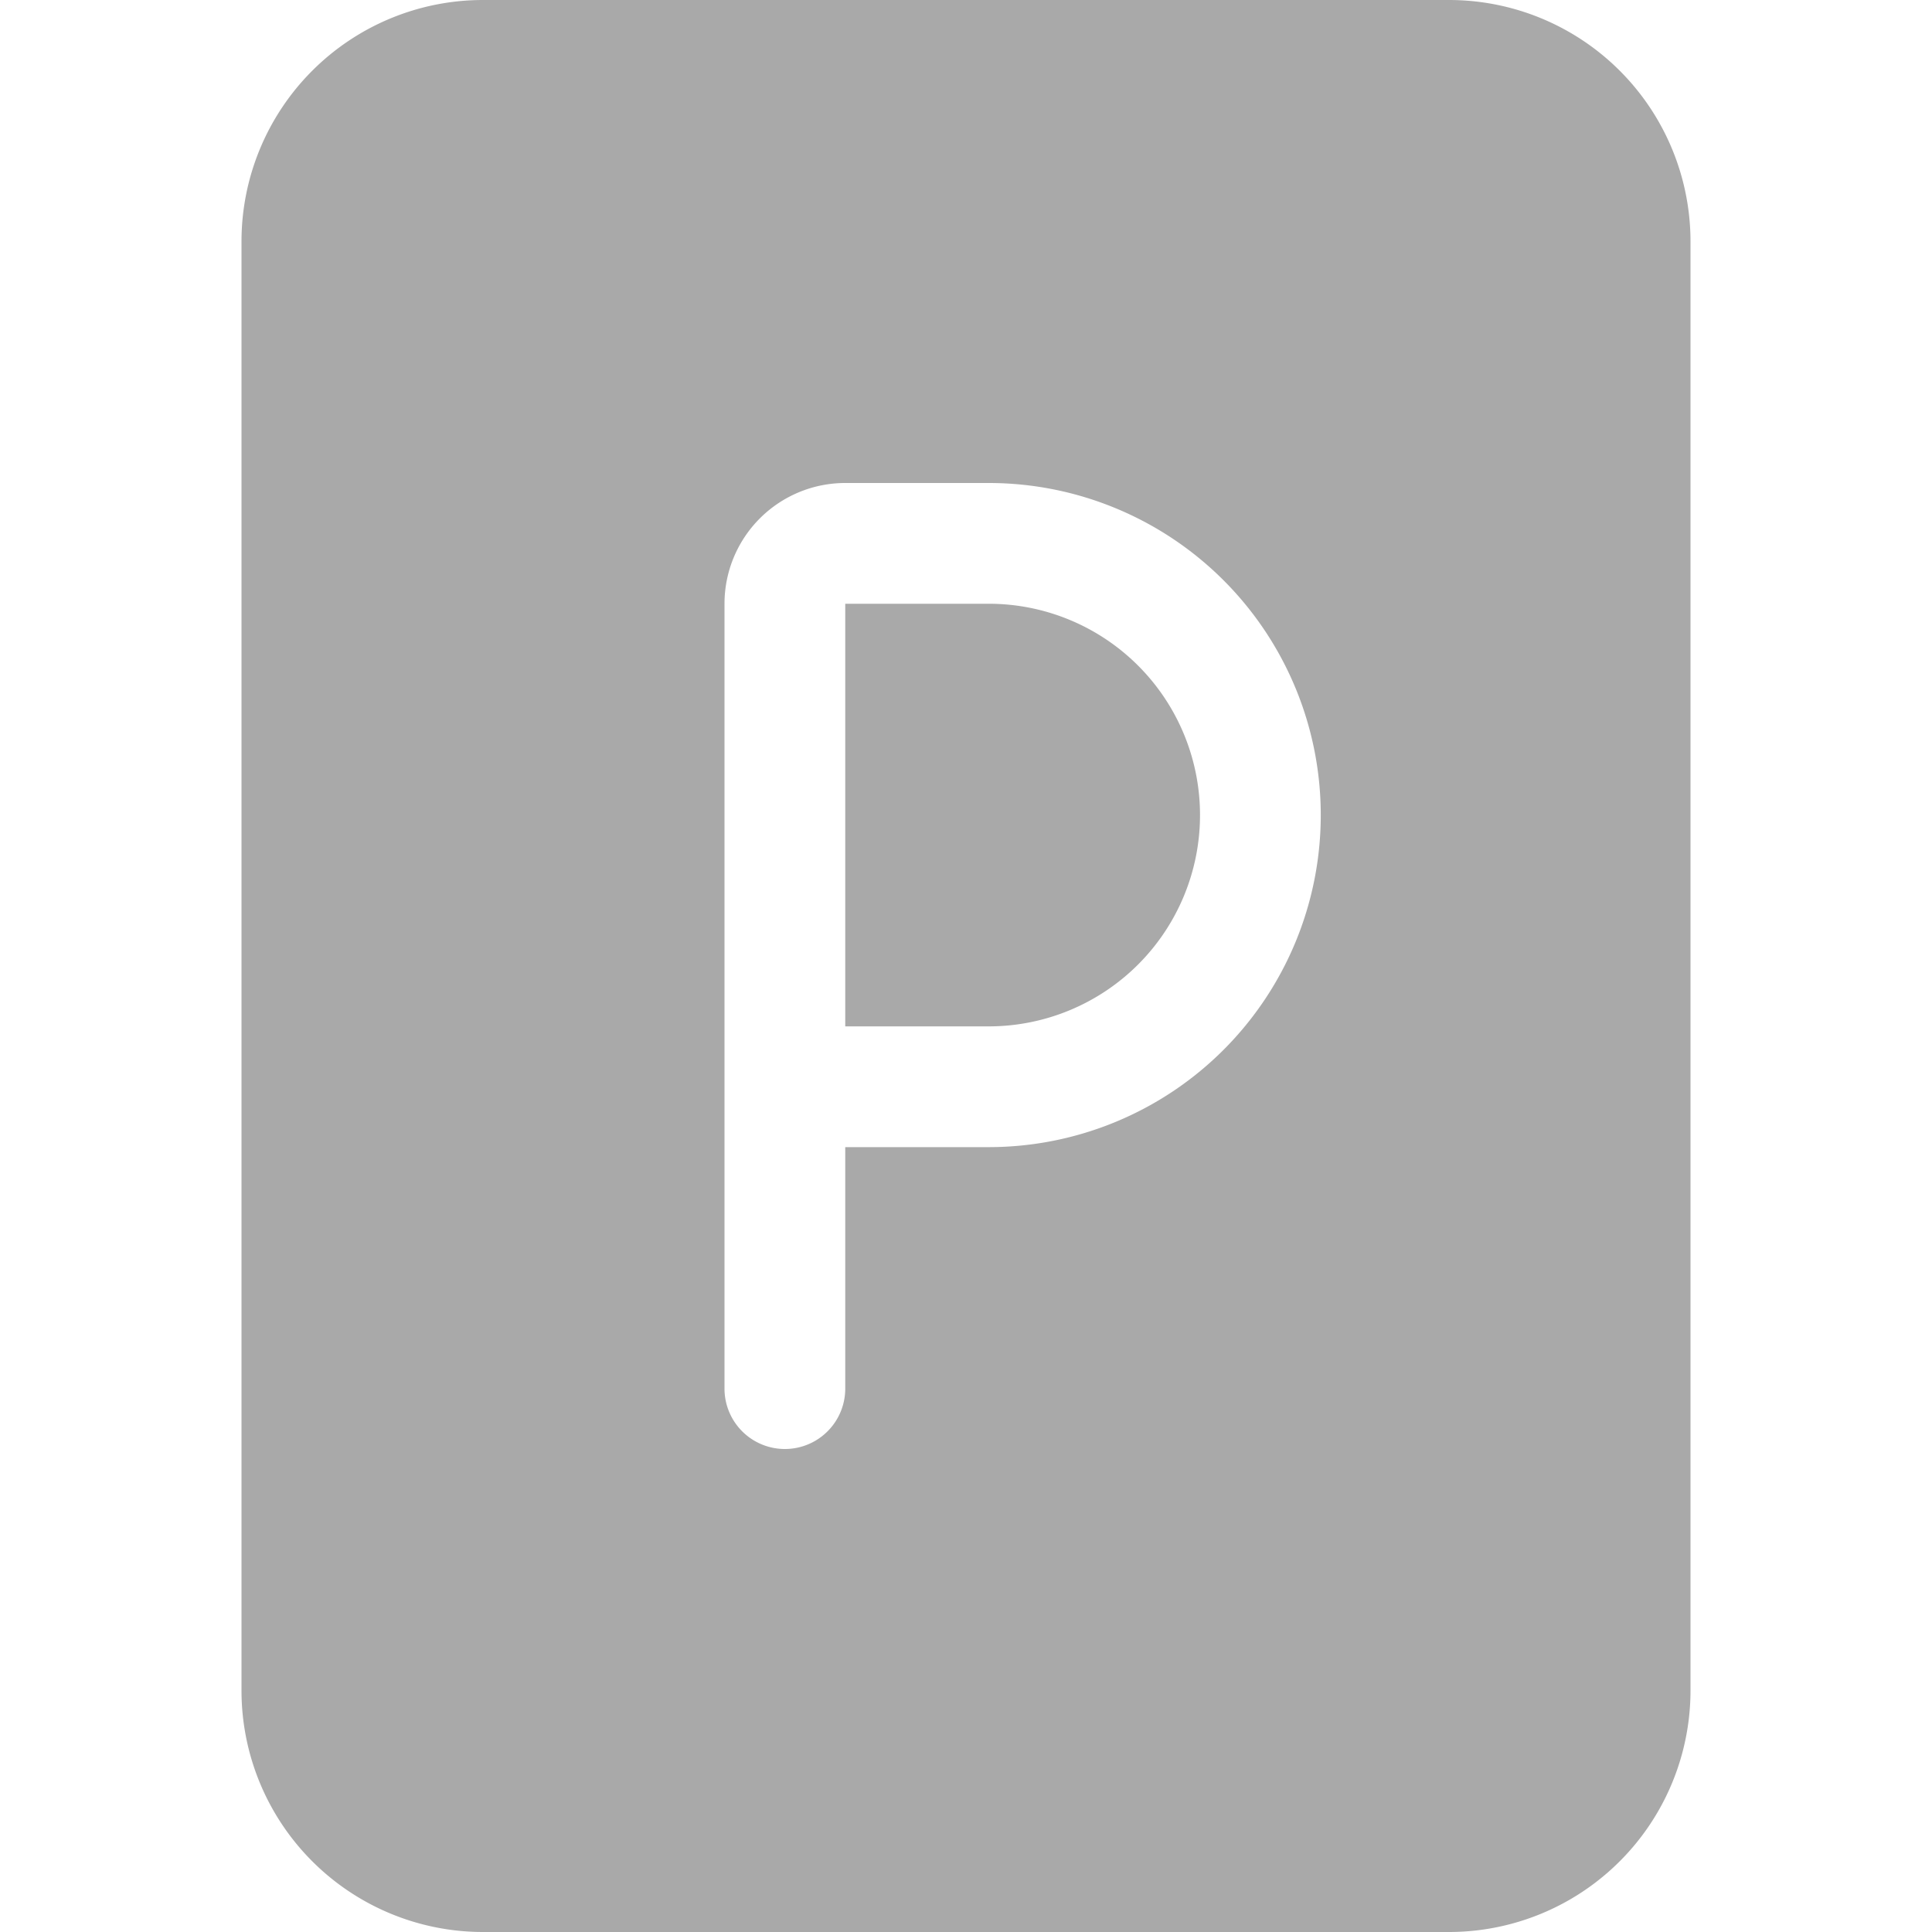 <svg xmlns="http://www.w3.org/2000/svg" width="64" height="64" fill="darkgray" class="bi bi-file-ppt-fill" viewBox="0 0 16 16">
  <path d="M8.188 8.5H7V5h1.188a1.75 1.75 0 1 1 0 3.5"/>
  <path d="M4 0h8a2 2 0 0 1 2 2v12a2 2 0 0 1-2 2H4a2 2 0 0 1-2-2V2a2 2 0 0 1 2-2m3 4a1 1 0 0 0-1 1v6.5a.5.5 0 0 0 1 0v-2h1.188a2.75 2.75 0 0 0 0-5.5z"/>
</svg>